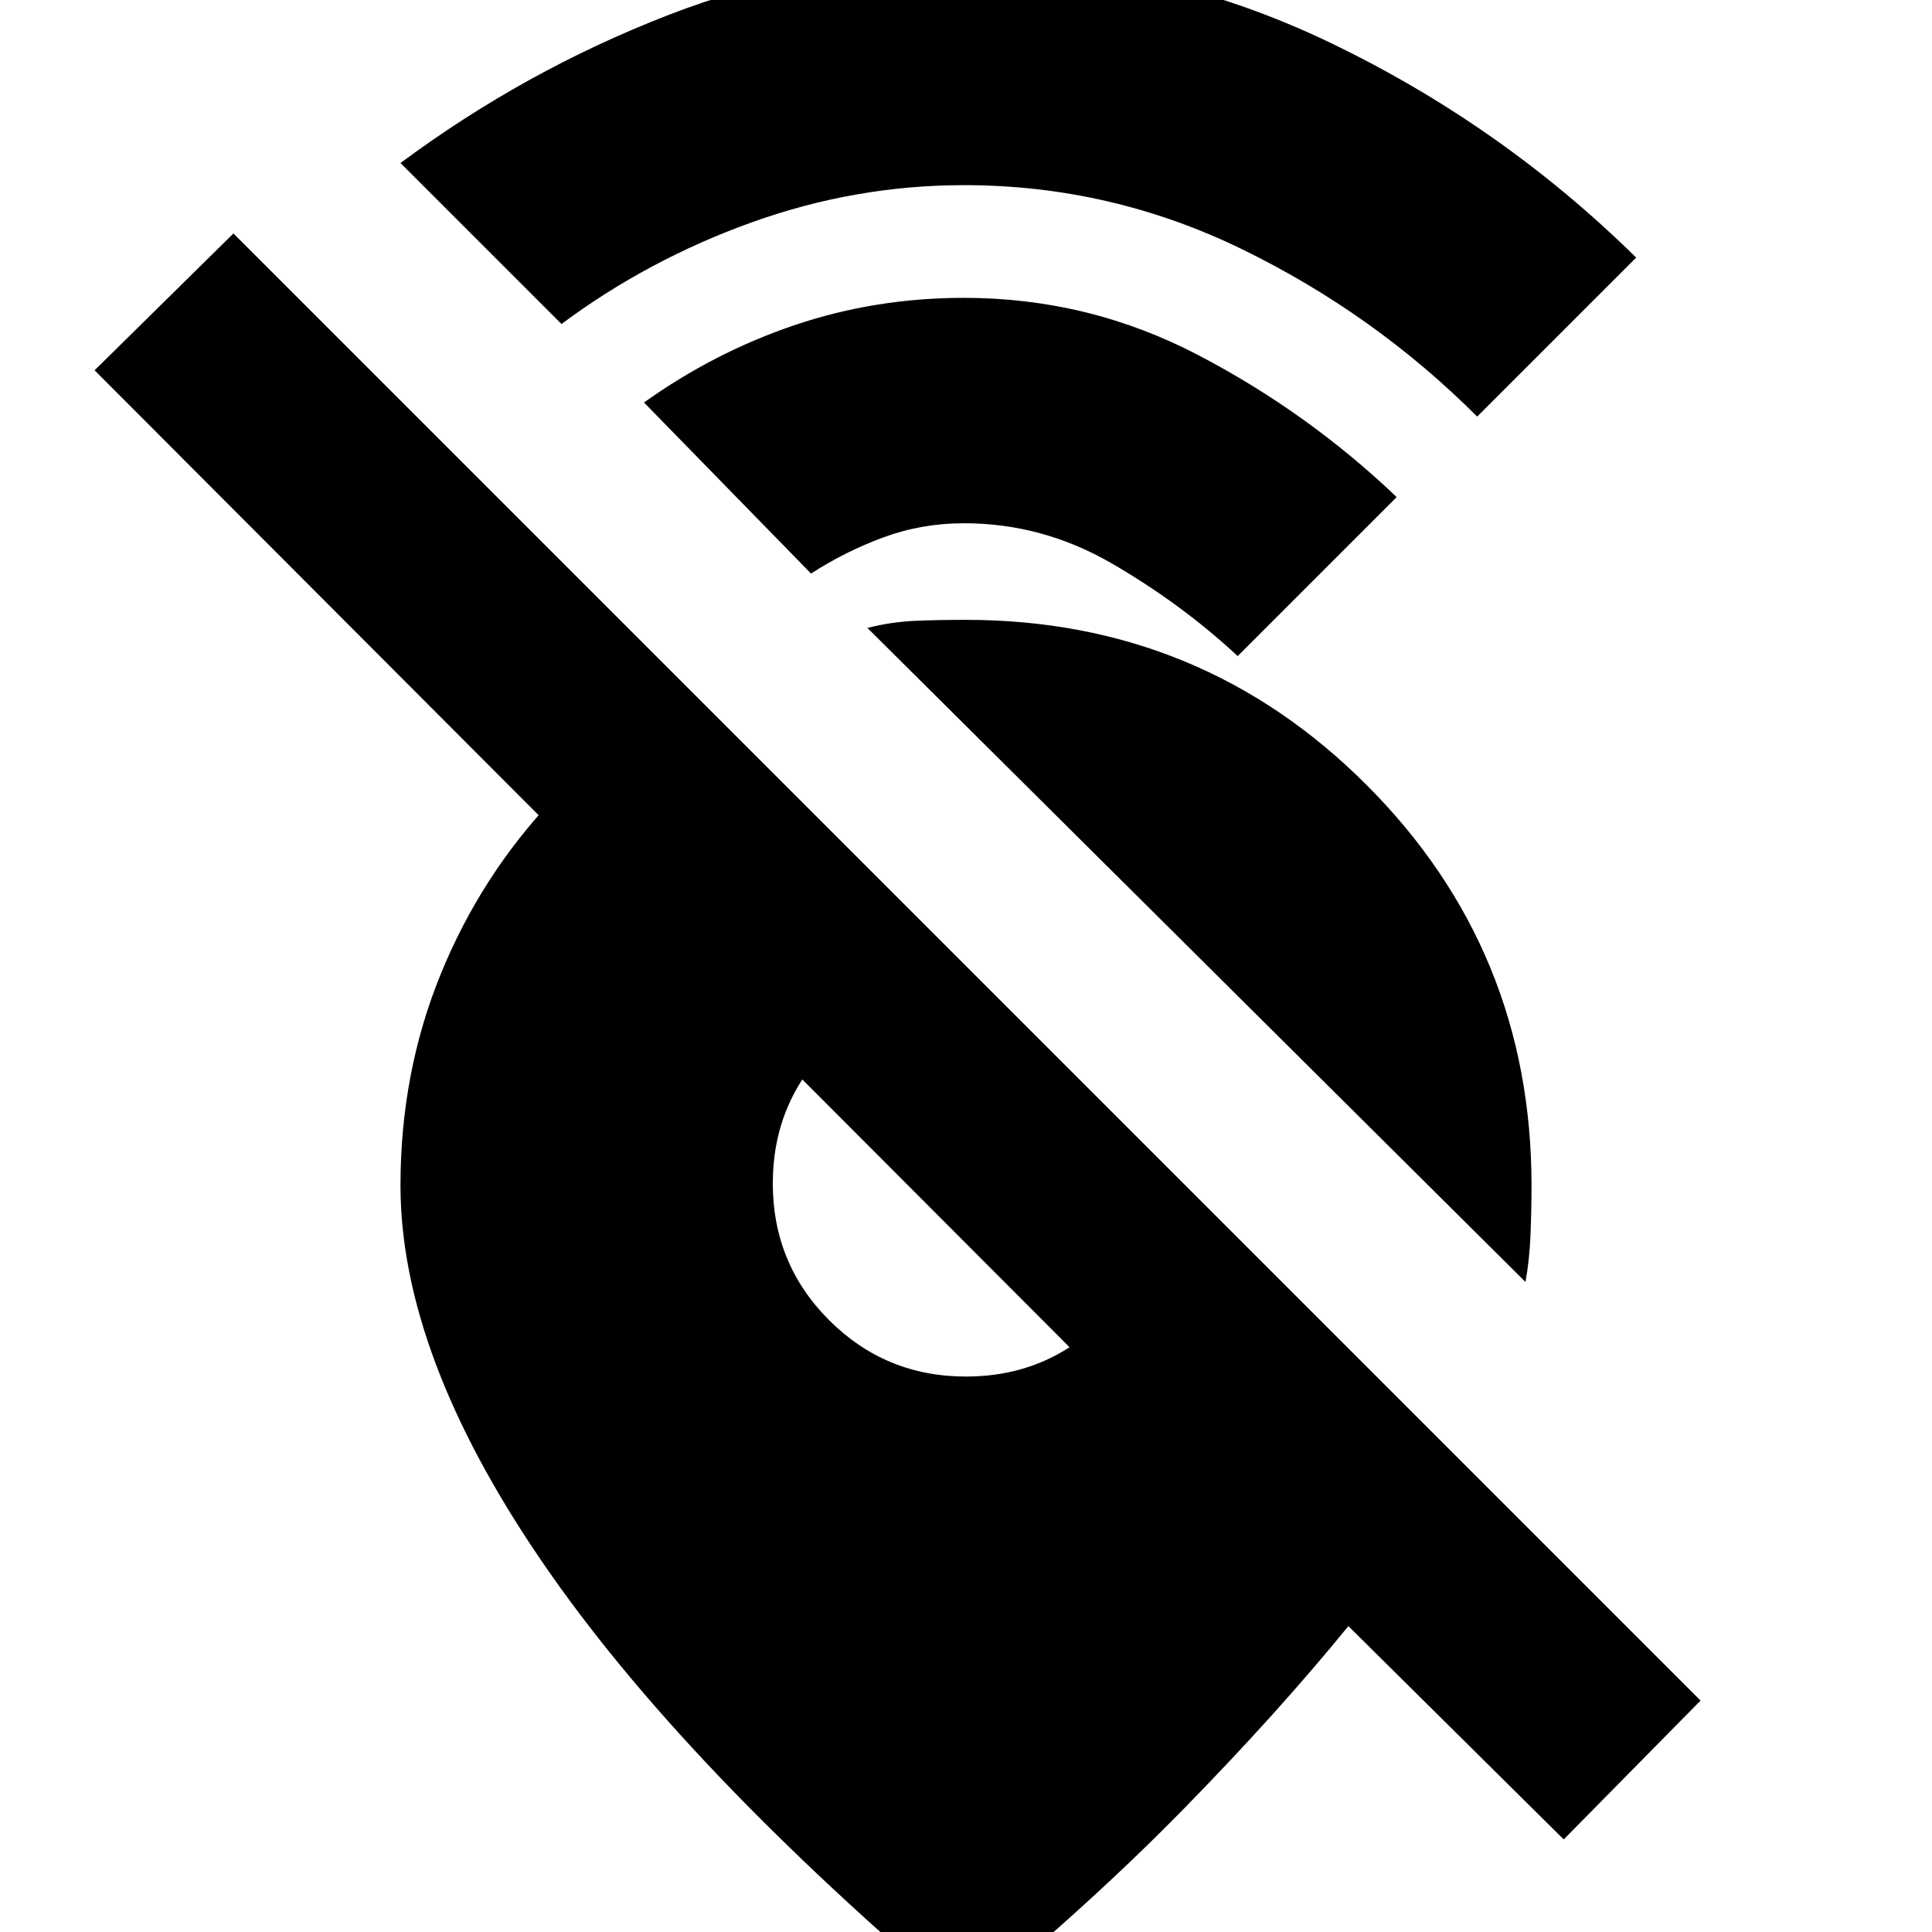 <svg xmlns="http://www.w3.org/2000/svg" height="20" viewBox="0 -960 960 960" width="20"><path d="M734-753q-51-51-116.5-83T479-868q-54 0-105.5 18.5T279-799l-80-80q62-46 133-73.5T479-980q96 0 181.5 41T813-832l-79 79ZM615-634q-28-26-62.5-46T479-700q-21 0-40 7t-36 18l-83-85q35-25 75-38.5t84-13.5q62 0 116.5 28.5T694-713l-79 79Zm143 311L431-648q12-3 23.5-3.5t25.5-.5q117 0 199 82t82 199q0 12-.5 24.5T758-323Zm87 208-68 69-107-106q-35 43-82 91T480 37Q339-82 269-184.5T199-371q0-56 20-105t56-87h122l287 287H546L47-776l69-68 729 729ZM480-276q40 0 68-28t28-68q0-1-14.5-16T529-421q-18-18-33-32.5T480-468q-40 0-68 28t-28 68q0 40 28 68t68 28Z"/></svg>